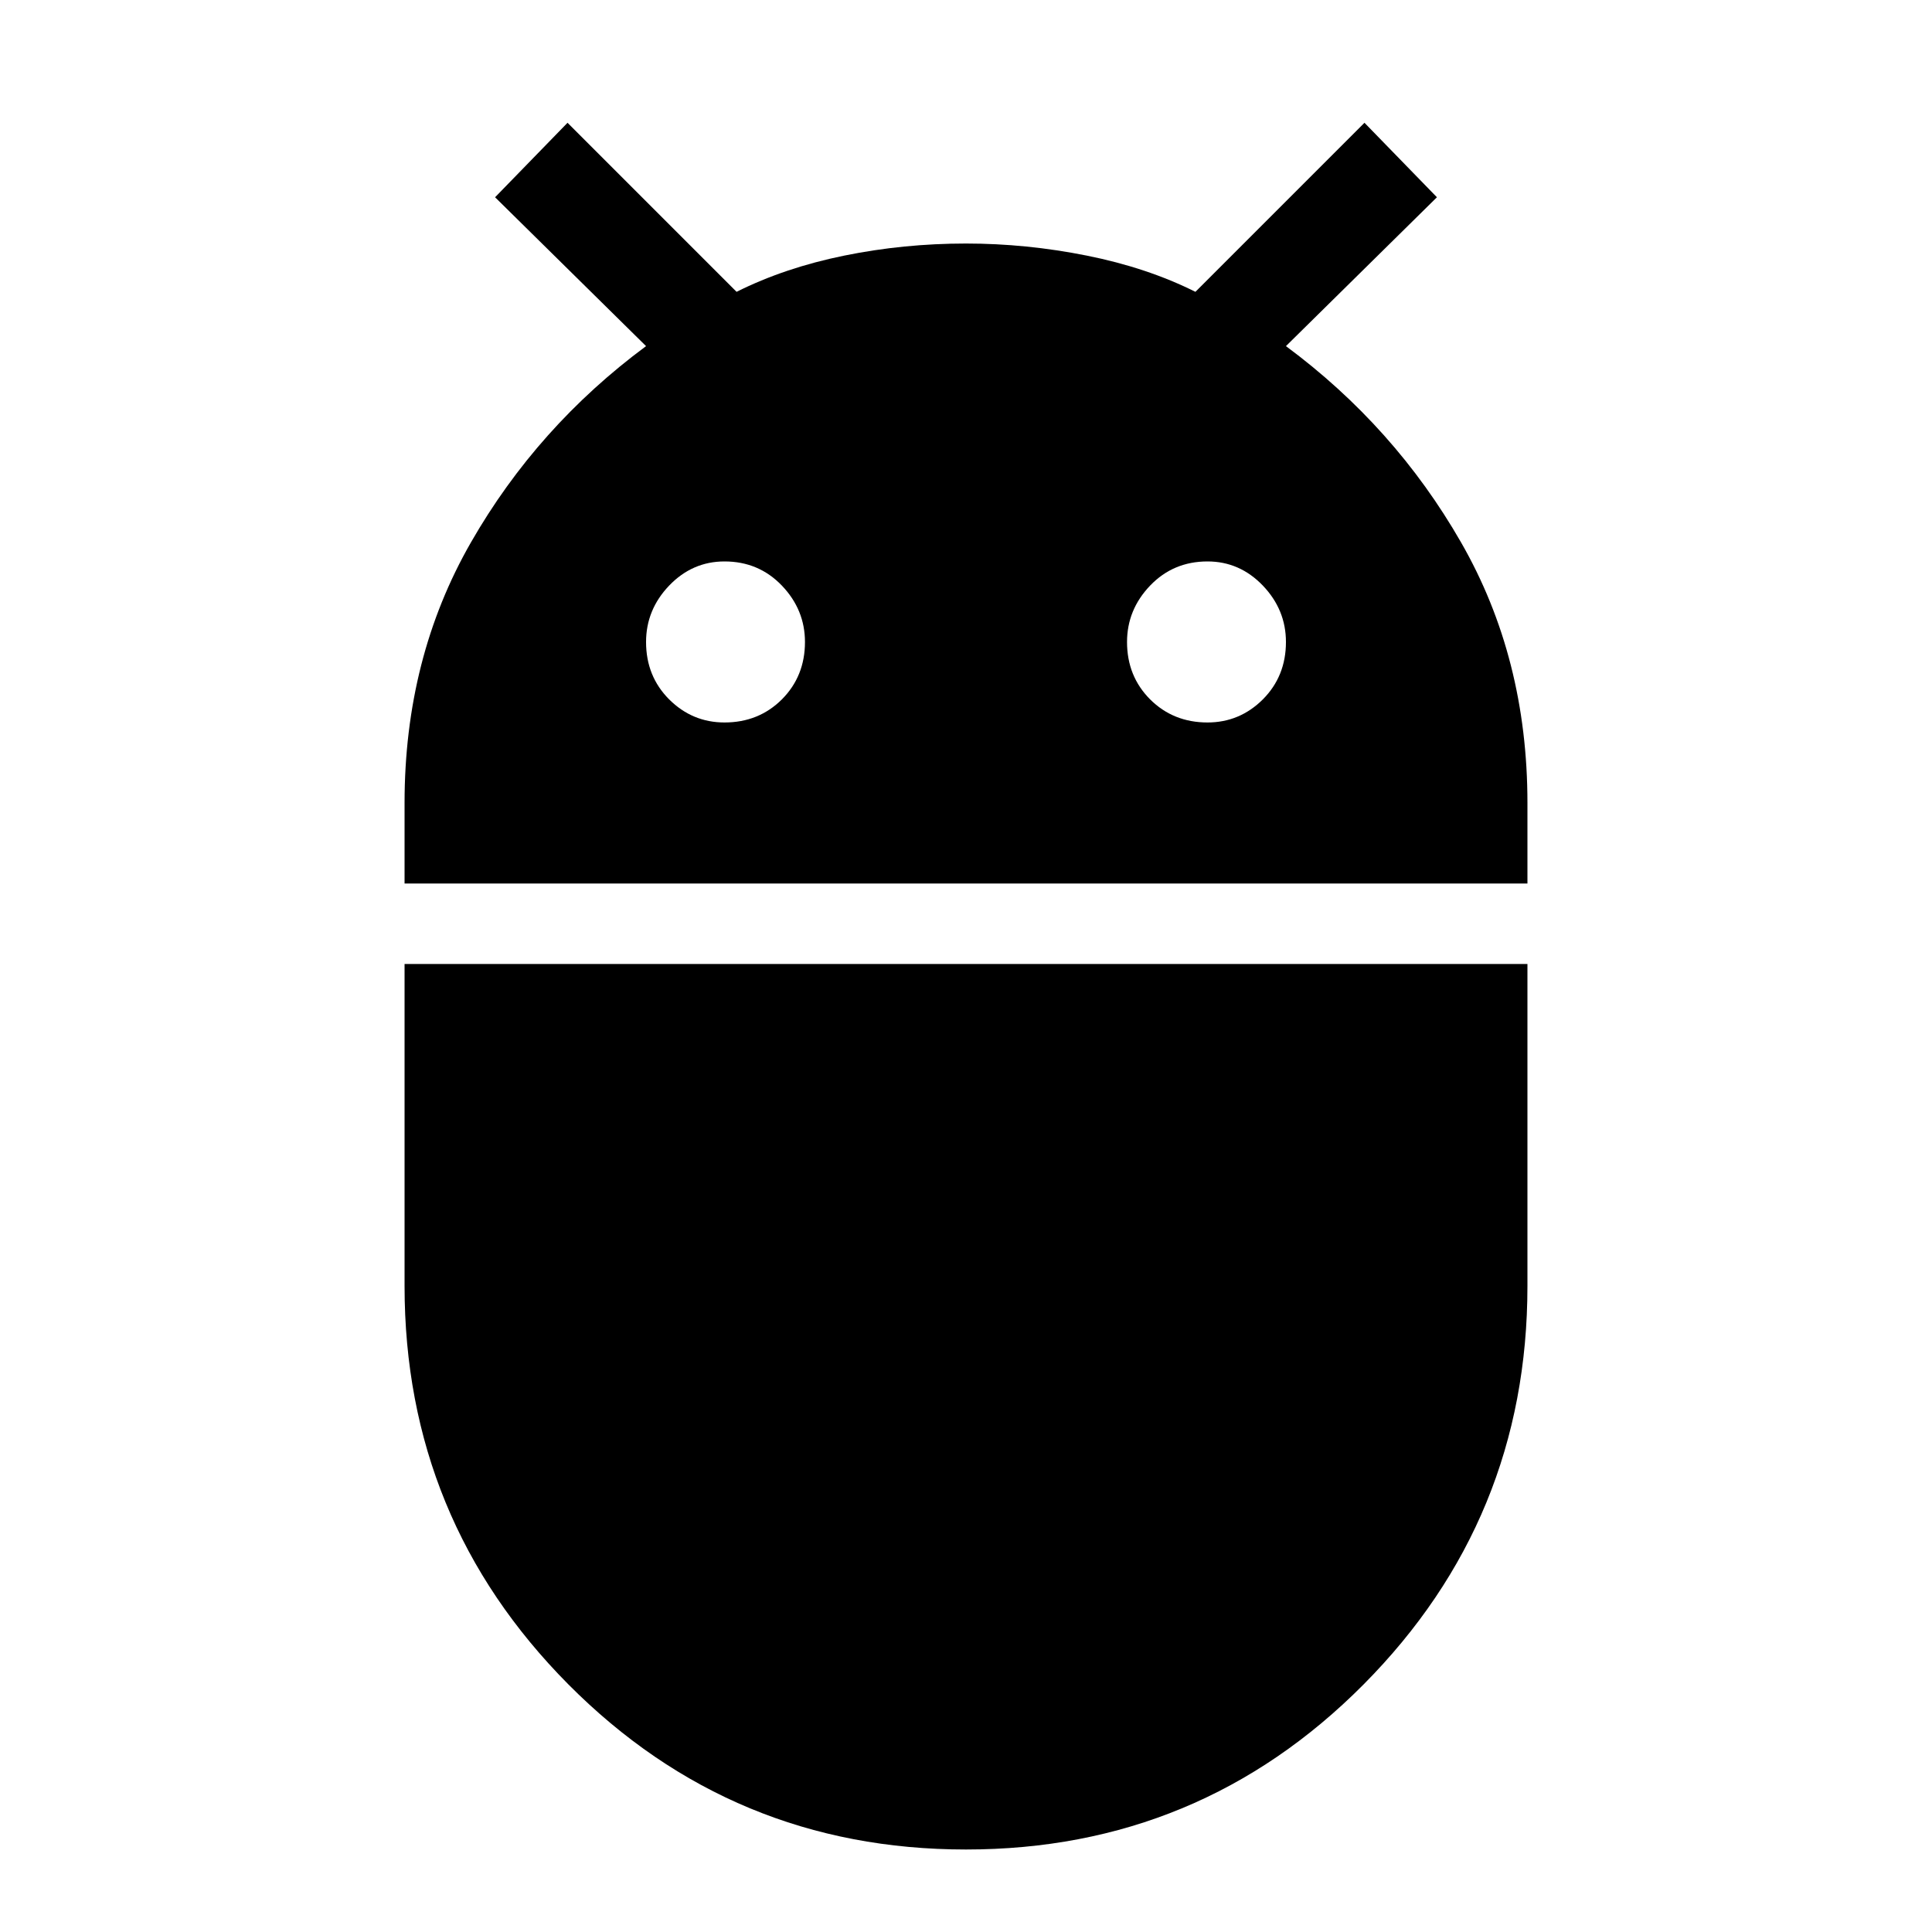 <svg xmlns="http://www.w3.org/2000/svg" height="20" width="20"><path d="M4.188 9.146V8.312Q4.188 6.812 4.875 5.615Q5.562 4.417 6.688 3.583L5.125 2.042L5.875 1.271L7.625 3.021Q8.125 2.771 8.74 2.646Q9.354 2.521 10 2.521Q10.625 2.521 11.25 2.646Q11.875 2.771 12.375 3.021L14.125 1.271L14.875 2.042L13.312 3.583Q14.438 4.417 15.125 5.615Q15.812 6.812 15.812 8.312V9.146ZM12.5 7.479Q12.833 7.479 13.073 7.24Q13.312 7 13.312 6.646Q13.312 6.312 13.073 6.062Q12.833 5.812 12.5 5.812Q12.146 5.812 11.906 6.062Q11.667 6.312 11.667 6.646Q11.667 7 11.906 7.24Q12.146 7.479 12.5 7.479ZM7.5 7.479Q7.854 7.479 8.094 7.24Q8.333 7 8.333 6.646Q8.333 6.312 8.094 6.062Q7.854 5.812 7.5 5.812Q7.167 5.812 6.927 6.062Q6.688 6.312 6.688 6.646Q6.688 7 6.927 7.24Q7.167 7.479 7.5 7.479ZM10 19.146Q7.583 19.146 5.885 17.438Q4.188 15.729 4.188 13.312V9.979H15.812V13.312Q15.812 15.729 14.115 17.438Q12.417 19.146 10 19.146Z"/></svg>